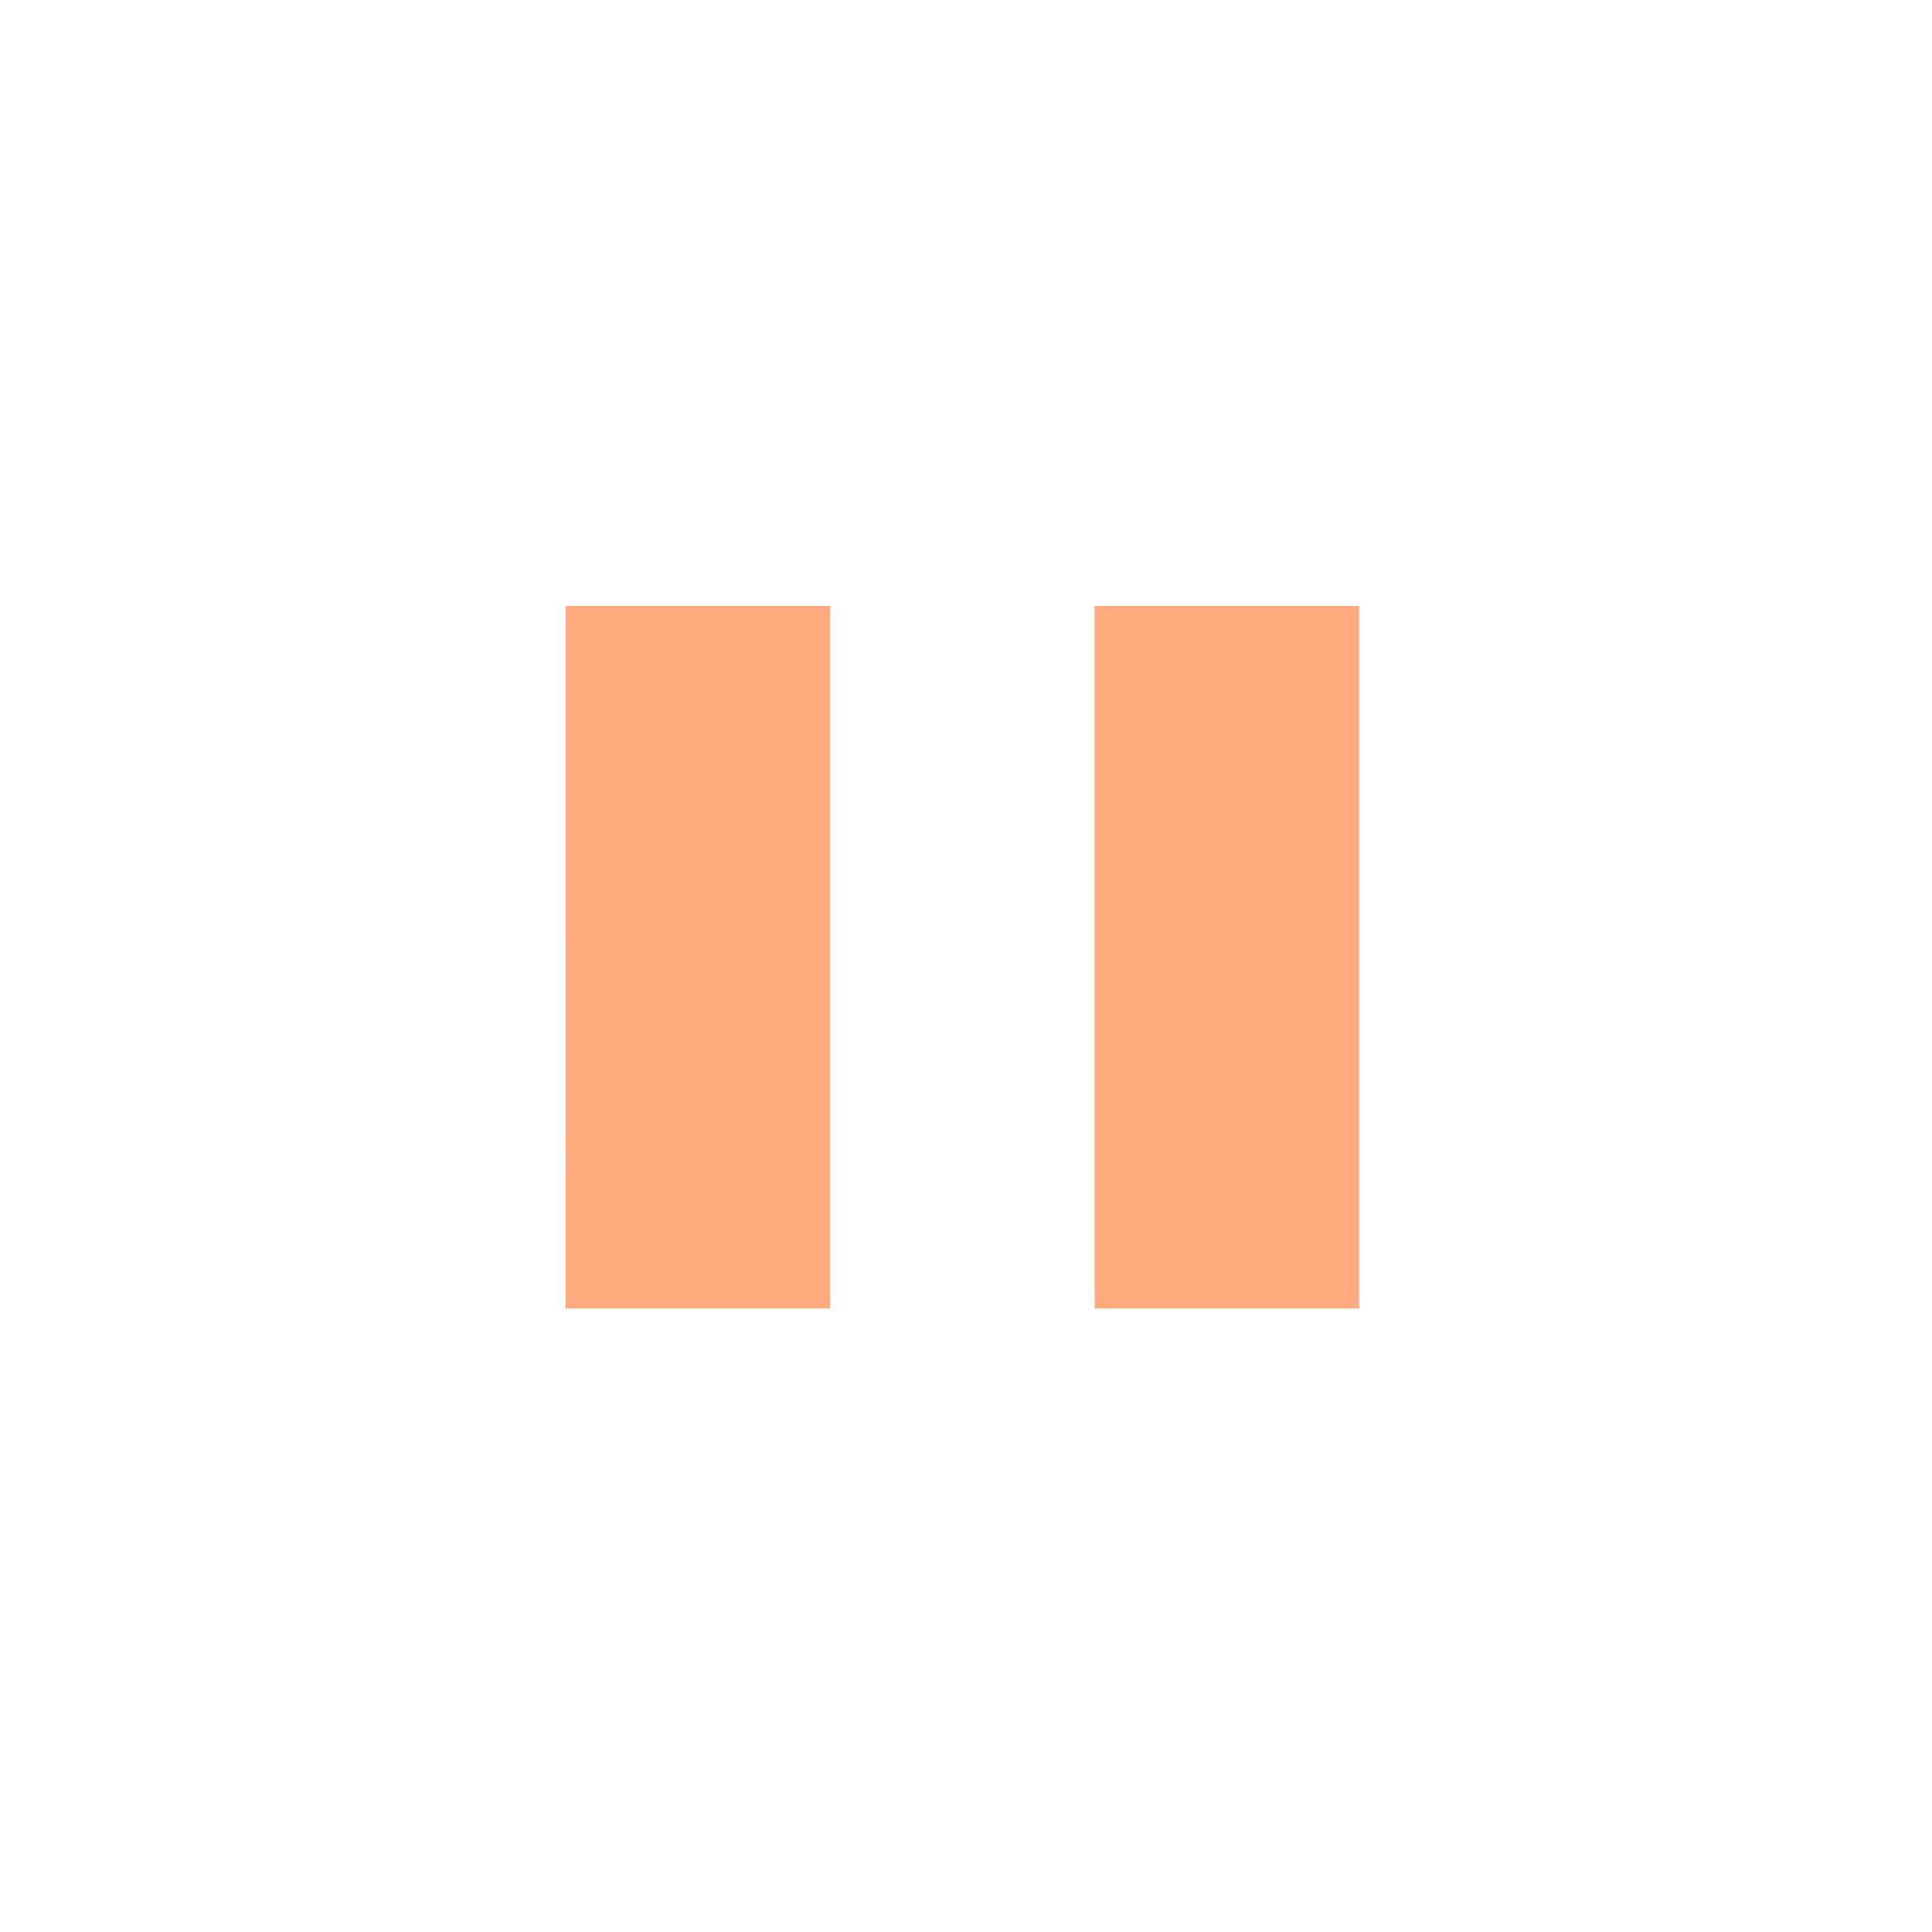 <?xml version="1.0" encoding="UTF-8" standalone="no"?>
<svg
   xmlns:dc="http://purl.org/dc/elements/1.1/"
   xmlns:cc="http://creativecommons.org/ns#"
   xmlns:rdf="http://www.w3.org/1999/02/22-rdf-syntax-ns#"
   xmlns:svg="http://www.w3.org/2000/svg"
   xmlns="http://www.w3.org/2000/svg"
   xmlns:sodipodi="http://sodipodi.sourceforge.net/DTD/sodipodi-0.dtd"
   xmlns:inkscape="http://www.inkscape.org/namespaces/inkscape"
   version="1.0"
   id="svg7229"
   height="22"
   width="22"
   sodipodi:docname="media.svg"
   inkscape:version="0.92.4 (5da689c313, 2019-01-14)">
  <sodipodi:namedview
     pagecolor="#ffffff"
     bordercolor="#666666"
     borderopacity="1"
     objecttolerance="10"
     gridtolerance="10"
     guidetolerance="10"
     inkscape:pageopacity="0"
     inkscape:pageshadow="2"
     inkscape:window-width="1280"
     inkscape:window-height="977"
     id="namedview43"
     showgrid="false"
     inkscape:zoom="3.7493267"
     inkscape:cx="115.71569"
     inkscape:cy="3.0001738"
     inkscape:window-x="0"
     inkscape:window-y="0"
     inkscape:window-maximized="1"
     inkscape:current-layer="svg7229">
    <inkscape:grid
       type="xygrid"
       id="grid849" />
  </sodipodi:namedview>
  <defs
     id="defs7231">
    <style
       type="text/css"
       id="current-color-scheme">
      .ColorScheme-Text {
        color:#31363b;
      }
      .ColorScheme-Background{
        color:#eff0f1;
      }
      .ColorScheme-ViewText {
        color:#31363b;
      }
      .ColorScheme-ViewBackground{
        color:#ffffff;
      }
      .ColorScheme-ViewHover {
        color:#000000;
      }
      .ColorScheme-ViewFocus{
        color:#5a5a5a;
      }
      .ColorScheme-ButtonText {
        color:#31363b;
      }
      .ColorScheme-ButtonBackground{
        color:#E9E8E8;
      }
      .ColorScheme-ButtonHover {
        color:#1489ff;
      }
      .ColorScheme-ButtonFocus{
        color:#2B74C7;
      }
</style>
  </defs>
  <g
     transform="translate(-214.536,-404.505)"
     id="layer1">
    <g
       class="ColorScheme-Text"
       style="fill:currentColor"
       id="media-playback-pause"
       transform="matrix(1.5,0,0,1.5,209.036,-1146.514)">
      <rect
         y="1034.029"
         x="3.667"
         height="14.667"
         width="14.667"
         id="rect3003-0"
         style="opacity:0.01;fill:#ed1515;fill-opacity:0.004;stroke:none" />
      <path
         class="ColorScheme-Text"
         d="m 11.977,1038.612 h 2.008 v 5.334 h -2.008 z m -4.016,0 h 2.008 v 5.334 H 7.96 Z"
         style="color:#31363b;fill:#ffaa7f;fill-opacity:1;stroke-width:1"
         id="rect3287-9"
         inkscape:connector-curvature="0" />
    </g>
    <g
       class="ColorScheme-Text"
       style="fill:currentColor"
       id="media-playback-start"
       transform="matrix(1.5,0,0,1.5,233.035,-1146.514)">
      <rect
         y="1034.029"
         x="3.667"
         height="14.667"
         width="14.667"
         id="rect3003-1"
         style="opacity:0.01;fill:#ed1515;fill-opacity:0.004;stroke:none" />
      <path
         class="ColorScheme-Text"
         d="m 9.272,1043.801 4.461,-2.372 -4.543,-2.607 z"
         style="color:#31363b;fill:#ffaa7f;fill-opacity:1;stroke-width:1"
         id="path3357-8"
         inkscape:connector-curvature="0"
         sodipodi:nodetypes="cccc" />
    </g>
    <g
       style="fill:#31363b"
       id="media-playback-stop"
       transform="matrix(1.5,0,0,1.5,257.035,-1146.514)">
      <rect
         y="1034.029"
         x="3.667"
         height="14.667"
         width="14.667"
         id="rect3003-3"
         style="opacity:0.01;fill:#ed1515;fill-opacity:0.004;stroke:none" />
      <path
         class="ColorScheme-Text"
         d="m 8.334,1038.695 h 4.721 v 4.606 H 8.334 Z"
         style="color:#31363b;fill:#ffaa7f;fill-opacity:1;stroke-width:1"
         id="rect3274-5"
         inkscape:connector-curvature="0" />
    </g>
    <g
       id="media-record"
       transform="matrix(1.5,0,0,1.5,281.034,-1146.514)">
      <rect
         y="1034.029"
         x="3.668"
         height="14.667"
         width="14.667"
         id="rect3003-03"
         style="opacity:0.01;fill:#ed1515;fill-opacity:0.004;stroke:none" />
      <rect
         style="fill:#da4453"
         id="rect3274-0"
         width="10.661"
         height="10.665"
         x="5.669"
         y="1036.03"
         ry="5.332" />
    </g>
    <g
       class="ColorScheme-Text"
       style="fill:currentColor"
       id="media-seek-backward"
       transform="matrix(1.5,0,0,1.5,305.034,-1146.514)">
      <rect
         y="1034.029"
         x="3.668"
         height="14.667"
         width="14.667"
         id="rect3003-07"
         style="opacity:0.01;fill:#ed1515;fill-opacity:0.004;stroke:none" />
      <path
         class="ColorScheme-Text"
         d="m 10.734,1044.306 -3.298,-3.297 3.298,-3.297 z m 3.298,0 -3.298,-3.297 3.298,-3.297 z"
         style="color:#31363b;fill:#ffaa7f;fill-opacity:1;stroke-width:1"
         id="path4148-6"
         inkscape:connector-curvature="0" />
    </g>
    <g
       class="ColorScheme-Text"
       style="fill:currentColor"
       id="media-seek-forward"
       transform="matrix(1.5,0,0,1.5,329.088,-1146.514)">
      <rect
         y="1034.029"
         x="3.632"
         height="14.667"
         width="14.667"
         id="rect3003-2"
         style="opacity:0.01;fill:#ed1515;fill-opacity:0.004;stroke:none" />
      <path
         class="ColorScheme-Text"
         d="m 11.608,1044.375 3.318,-3.3 -3.318,-3.301 z m -3.318,0 3.318,-3.3 -3.318,-3.301 z"
         style="color:#31363b;fill:#ffaa7f;fill-opacity:1;stroke-width:1"
         id="path4148-8"
         inkscape:connector-curvature="0" />
    </g>
    <g
       class="ColorScheme-Text"
       style="fill:currentColor"
       id="media-skip-backward"
       transform="matrix(1.5,0,0,1.5,353.033,-1146.514)">
      <rect
         y="1034.029"
         x="3.669"
         height="14.667"
         width="14.667"
         id="rect3003-9"
         style="opacity:0.01;fill:#ed1515;fill-opacity:0.004;stroke:none" />
      <path
         class="ColorScheme-Text"
         id="rect3356-04"
         d="m 8.489,1038.449 v 5.393 h 1.802 v -2.698 -2.696 z m 1.802,2.696 3.603,2.698 v -5.393 z"
         style="color:#31363b;fill:#ffaa7f;fill-opacity:1;stroke-width:1"
         inkscape:connector-curvature="0" />
    </g>
    <g
       class="ColorScheme-Text"
       style="fill:currentColor"
       id="media-skip-forward"
       transform="matrix(1.5,0,0,1.5,377.032,-1146.514)">
      <rect
         y="1034.029"
         x="3.669"
         height="14.667"
         width="14.667"
         id="rect3003-7"
         style="opacity:0.01;fill:#ed1515;fill-opacity:0.004;stroke:none" />
      <path
         class="ColorScheme-Text"
         d="m 11.656,1038.558 h 1.796 v 5.395 h -1.796 z m -3.591,5.395 3.591,-2.698 -3.591,-2.697 z"
         style="color:#31363b;fill:#ffaa7f;fill-opacity:1;stroke-width:1"
         id="rect3402-4"
         inkscape:connector-curvature="0" />
    </g>
    <g
       id="media-eject"
       transform="matrix(1.25,0,0,1.25,404.286,-886.171)">
      <rect
         y="1032.562"
         x="1.8"
         height="17.6"
         width="17.6"
         id="rect3003"
         style="opacity:0.01;fill:#ed1515;fill-opacity:0.004;stroke:none" />
      <path
         id="path6"
         class="ColorScheme-Text"
         d="m 10.761,1037.567 -3.644,4.325 h 7.289 z m -3.644,5.351 v 1.134 h 7.289 v -1.134 z"
         style="color:#31363b;fill:#ffaa7f;fill-opacity:1;stroke-width:1"
         inkscape:connector-curvature="0" />
    </g>
    <g
       class="ColorScheme-Text"
       style="fill:currentColor"
       id="media-playback-paused"
       transform="matrix(1.5,0,0,1.5,209.036,-1122.514)">
      <rect
         y="1034.029"
         x="3.667"
         height="14.667"
         width="14.667"
         id="rect3003-0-3"
         style="opacity:0.01;fill:#ed1515;fill-opacity:0.004;stroke:none" />
      <path
         class="ColorScheme-Text"
         d="m 11.667,1039.362 h 1.333 v 4 h -1.333 z m -2.667,0 h 1.333 v 4 H 9 Z M 11,1036.029 c -2.955,0 -5.334,2.379 -5.334,5.333 0,2.955 2.379,5.333 5.334,5.333 2.955,0 5.334,-2.379 5.334,-5.333 0,-2.955 -2.379,-5.333 -5.334,-5.333 z m 0.088,1.106 c 2.585,0 4.227,1.642 4.227,4.227 0,2.586 -1.73,4.315 -4.315,4.315 -2.585,0 -4.227,-1.73 -4.227,-4.315 0,-2.586 1.73,-4.227 4.315,-4.227 z"
         style="color:#31363b;fill:#a1b4ba;fill-opacity:1;stroke:none"
         id="rect3287-9-5"
         inkscape:connector-curvature="0"
         sodipodi:nodetypes="ccccccccccssssssssss" />
    </g>
    <g
       class="ColorScheme-Text"
       style="fill:currentColor"
       id="media-playback-playing"
       transform="matrix(1.5,0,0,1.5,233.035,-1122.514)">
      <rect
         y="1034.029"
         x="3.667"
         height="14.667"
         width="14.667"
         id="rect3003-1-2"
         style="opacity:0.01;fill:#ed1515;fill-opacity:0.004;stroke:none" />
      <path
         class="ColorScheme-Text"
         d="m 9.491,1043.275 3.81,-1.825 -3.81,-2.264 z M 11,1036.028 c -2.955,0 -5.334,2.379 -5.334,5.334 0,2.955 2.379,5.334 5.334,5.334 2.955,0 5.334,-2.379 5.334,-5.334 0,-2.955 -2.379,-5.334 -5.334,-5.334 z m 0,0.93 c 2.586,0 4.316,1.818 4.316,4.403 0,2.586 -1.642,4.316 -4.228,4.316 -2.586,0 -4.403,-1.642 -4.403,-4.228 0,-2.586 1.73,-4.491 4.316,-4.491 z"
         style="color:#31363b;fill:#a1b4ba;fill-opacity:1;stroke:none"
         id="path3357-8-9"
         inkscape:connector-curvature="0"
         sodipodi:nodetypes="ccccssssssssss" />
    </g>
    <g
       class="ColorScheme-Text"
       style="fill:currentColor"
       id="media-playback-stopped"
       transform="matrix(1.5,0,0,1.5,257.035,-1122.514)">
      <rect
         y="1034.029"
         x="3.667"
         height="14.667"
         width="14.667"
         id="rect3003-3-2"
         style="opacity:0.01;fill:#ed1515;fill-opacity:0.004;stroke:none" />
      <path
         id="path41"
         d="m 9,1039.362 h 4 v 4 H 9 Z M 11,1036.029 c -2.955,0 -5.334,2.379 -5.334,5.333 0,2.955 2.379,5.333 5.334,5.333 2.955,0 5.334,-2.379 5.334,-5.333 0,-2.955 -2.379,-5.333 -5.334,-5.333 z m 0.088,1.018 c 2.585,0 4.227,1.73 4.227,4.315 0,2.586 -1.642,4.227 -4.227,4.227 -2.585,0 -4.315,-1.73 -4.315,-4.315 0,-2.586 1.73,-4.227 4.315,-4.227 z"
         class="ColorScheme-Text"
         style="color:#31363b;fill:#a1b4ba;fill-opacity:1"
         inkscape:connector-curvature="0"
         sodipodi:nodetypes="cccccssssssssss" />
    </g>
  </g>
</svg>
